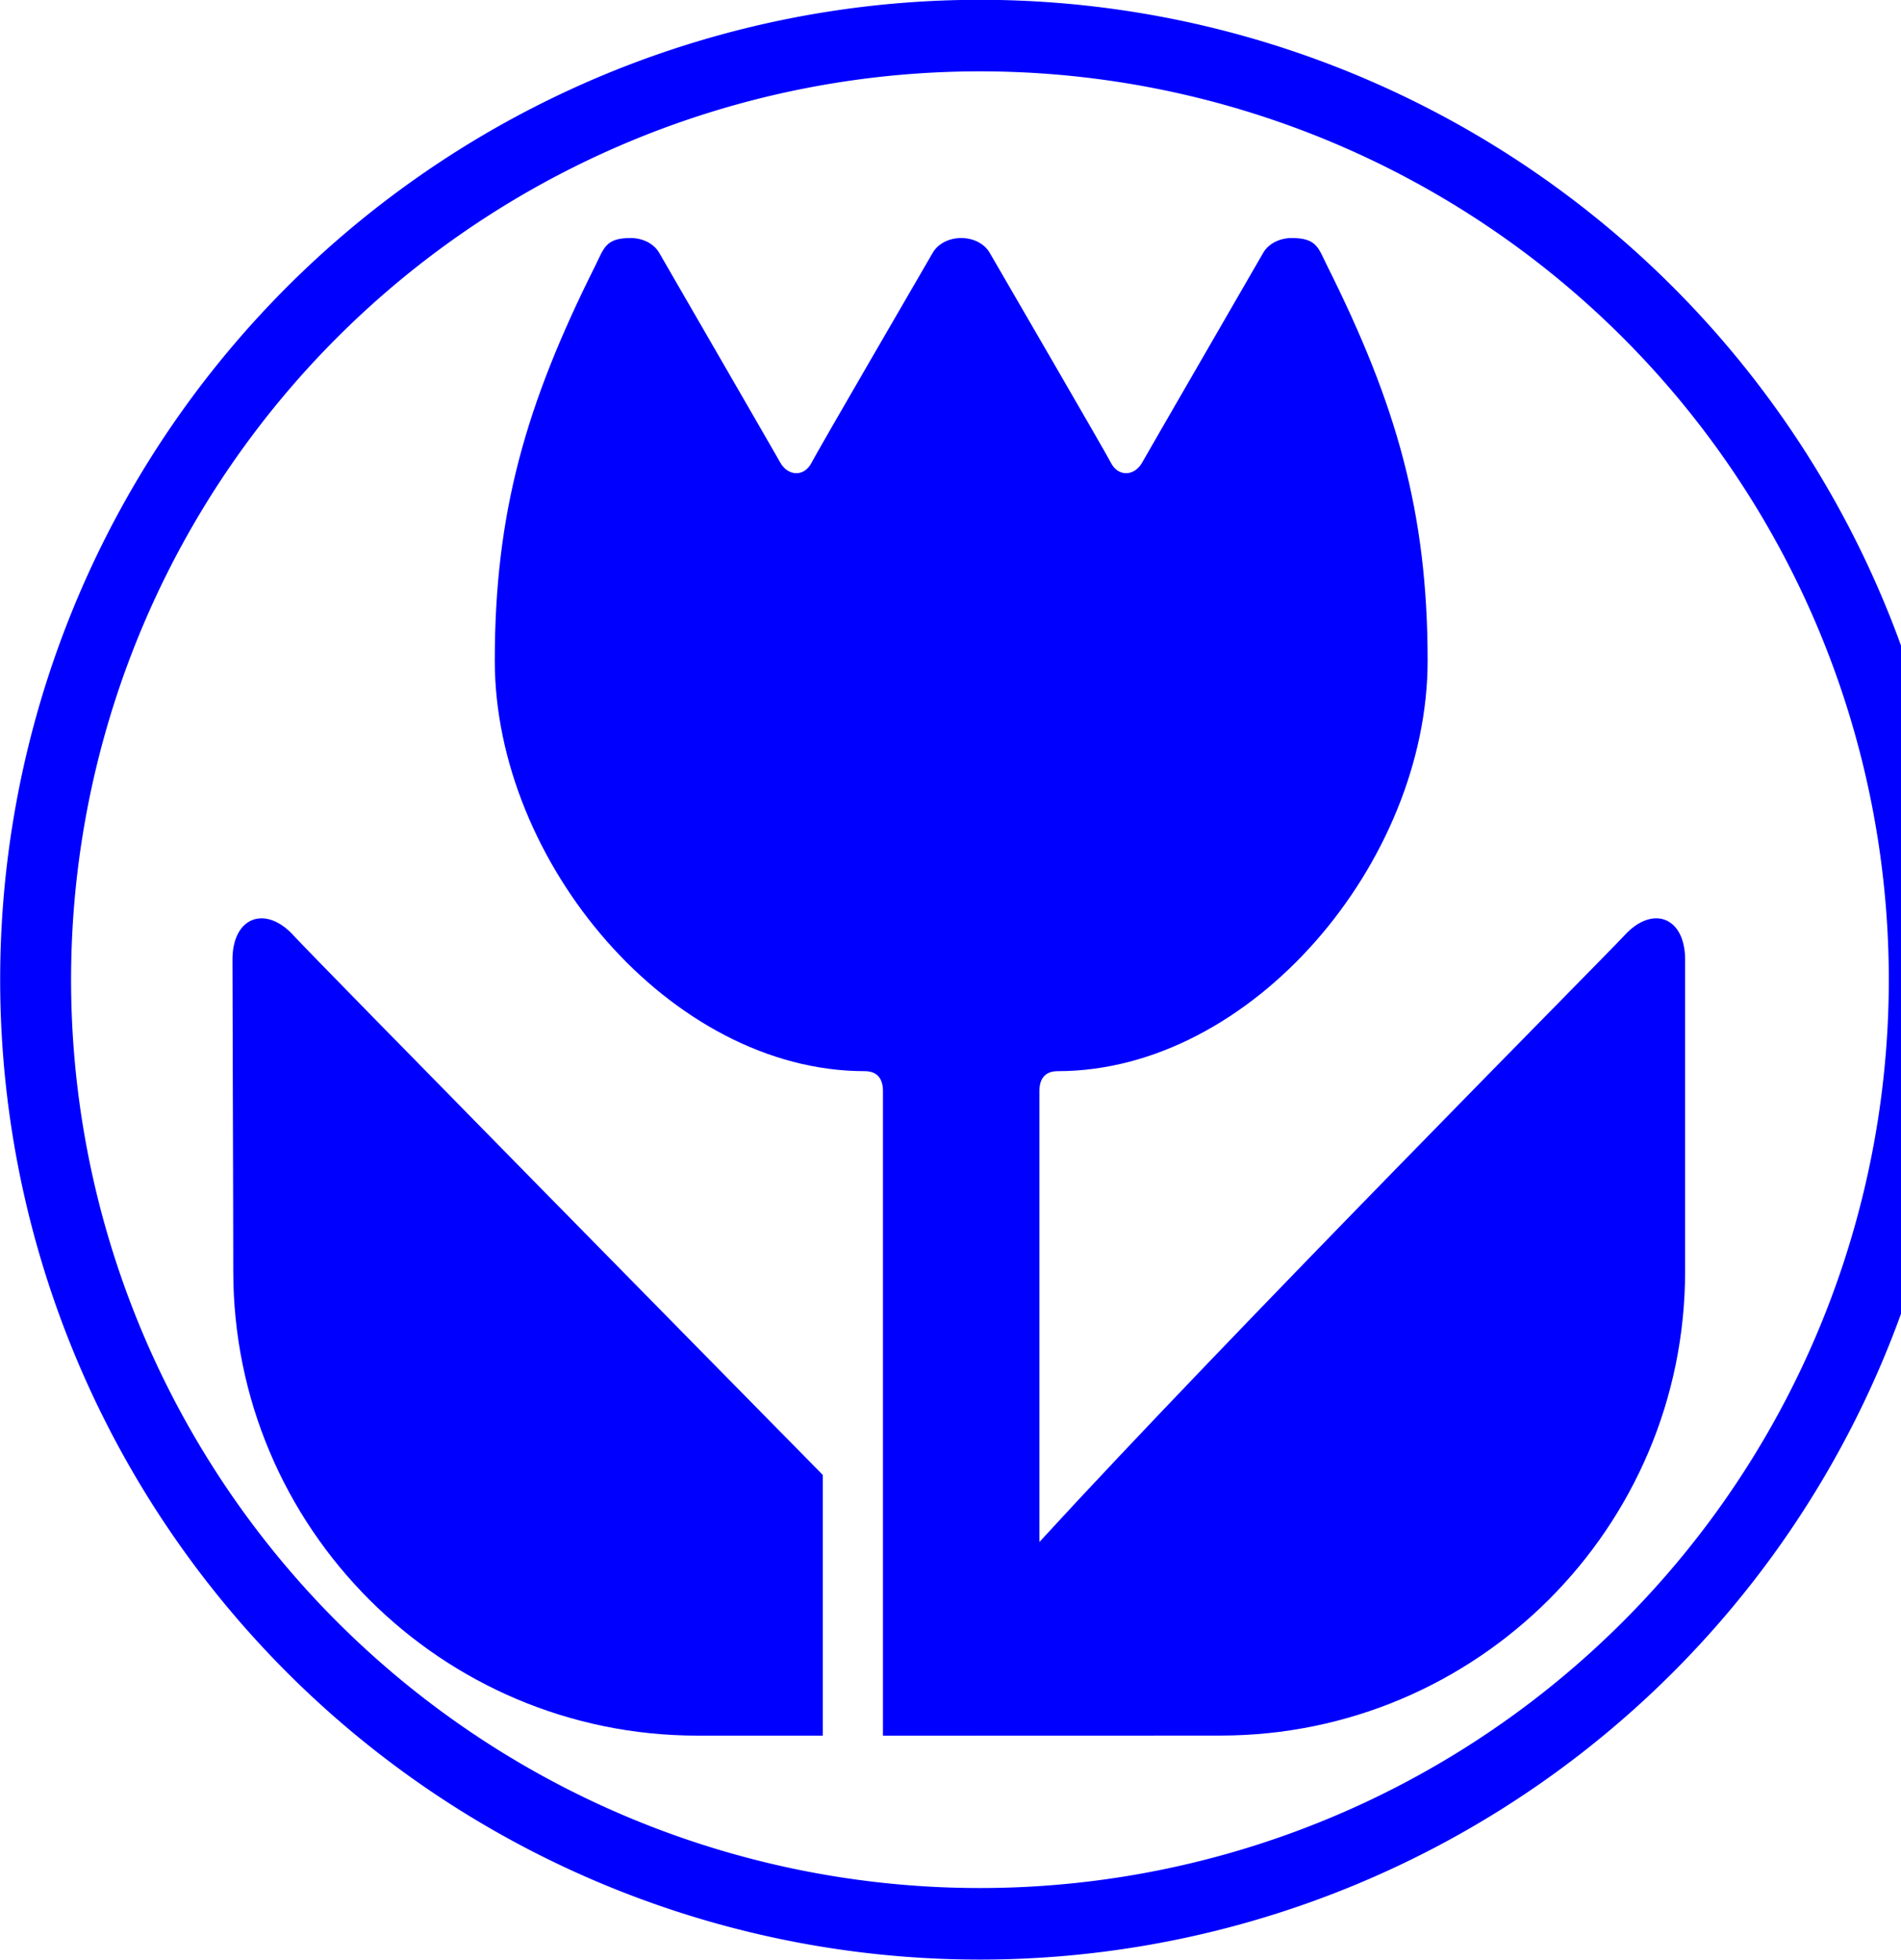 <?xml version="1.0" encoding="UTF-8" standalone="no"?>
<!-- Generator: Adobe Illustrator 15.1.0, SVG Export Plug-In . SVG Version: 6.00 Build 0)  -->

<svg
   xmlns:dc="http://purl.org/dc/elements/1.1/"
   xmlns:cc="http://creativecommons.org/ns#"
   xmlns:rdf="http://www.w3.org/1999/02/22-rdf-syntax-ns#"
   xmlns:svg="http://www.w3.org/2000/svg"
   xmlns="http://www.w3.org/2000/svg"
   xmlns:sodipodi="http://sodipodi.sourceforge.net/DTD/sodipodi-0.dtd"
   xmlns:inkscape="http://www.inkscape.org/namespaces/inkscape"
   version="1.1"
   id="Layer_1"
   x="0px"
   y="0px"
   width="97.017px"
   height="100px"
   viewBox="0 0 97.017 100"
   enable-background="new 0 0 97.017 100"
   xml:space="preserve"
   inkscape:version="0.48.3.1 r9886"
   sodipodi:docname="26.svg"><defs
   id="defs3380" /><sodipodi:namedview
   pagecolor="#ffffff"
   bordercolor="#666666"
   borderopacity="1"
   objecttolerance="10"
   gridtolerance="10"
   guidetolerance="10"
   inkscape:pageopacity="0"
   inkscape:pageshadow="2"
   inkscape:window-width="640"
   inkscape:window-height="480"
   id="namedview3378"
   showgrid="false"
   inkscape:zoom="2.36"
   inkscape:cx="48.508499"
   inkscape:cy="50"
   inkscape:window-x="0"
   inkscape:window-y="0"
   inkscape:window-maximized="0"
   inkscape:current-layer="Layer_1" />
<path
   d="m 62.282,88.554 c 13.086,0 23.717,-10.609 23.717,-23.695 0,-3.783 0,-13.837 0,-15.898 0,-2.174 -1.666,-2.811 -3.109,-1.22 -0.858,0.941 -20.181,20.397 -29.845,30.937 0,-8.484 0,-20.129 0,-23.009 0,-0.572 0.245,-1.015 0.93,-1.015 9.918,0 18.883,-10.681 18.883,-20.941 0,-7.591 -1.6,-13.097 -5.121,-20.139 -0.459,-0.919 -0.525,-1.429 -1.812,-1.429 -0.601,0 -1.178,0.271 -1.456,0.752 -0.915,1.589 -5.863,10.14 -6.179,10.704 -0.385,0.689 -1.215,0.76 -1.602,0 -0.293,-0.576 -5.263,-9.115 -6.18,-10.704 -0.279,-0.481 -0.852,-0.752 -1.453,-0.752 -0.601,0 -1.175,0.271 -1.453,0.752 -0.919,1.589 -5.888,10.128 -6.18,10.704 -0.387,0.76 -1.216,0.689 -1.602,0 -0.316,-0.565 -5.263,-9.115 -6.18,-10.704 -0.279,-0.481 -0.854,-0.752 -1.456,-0.752 -1.287,0 -1.353,0.51 -1.812,1.428 -3.523,7.043 -5.121,12.548 -5.121,20.14 0,10.261 8.965,20.941 18.882,20.941 0.686,0 0.929,0.443 0.929,1.015 0,4.707 0,32.891 0,32.891 l 17.219,-0.005 z"
   id="path3374"
   inkscape:connector-curvature="0"
   style="fill:#0000ff" />
<path
   d="m 14.992,47.742 c -1.445,-1.592 -3.128,-0.954 -3.128,1.22 0,2.06 0.041,12.115 0.041,15.9 0,13.086 10.609,23.695 23.695,23.695 1.417,0 4.781,0 6.391,0 V 75.256 C 37.116,70.305 16.004,48.855 14.992,47.742 z"
   id="path3376"
   inkscape:connector-curvature="0"
   style="fill:#0000ff" />
<path
   sodipodi:type="arc"
   style="fill:none;stroke:#0000ff;stroke-width:3.5;stroke-miterlimit:4;stroke-dasharray:none"
   id="path4175"
   sodipodi:cx="50.845425"
   sodipodi:cy="48.303154"
   sodipodi:rx="46.608307"
   sodipodi:ry="46.184593"
   d="m 97.454,48.303 a 46.608,46.185 0 1 1 -93.217,0 46.608,46.185 0 1 1 93.217,0 z"
   transform="matrix(1.034,0,0,1.043,-2.563,-0.393)" /></svg>